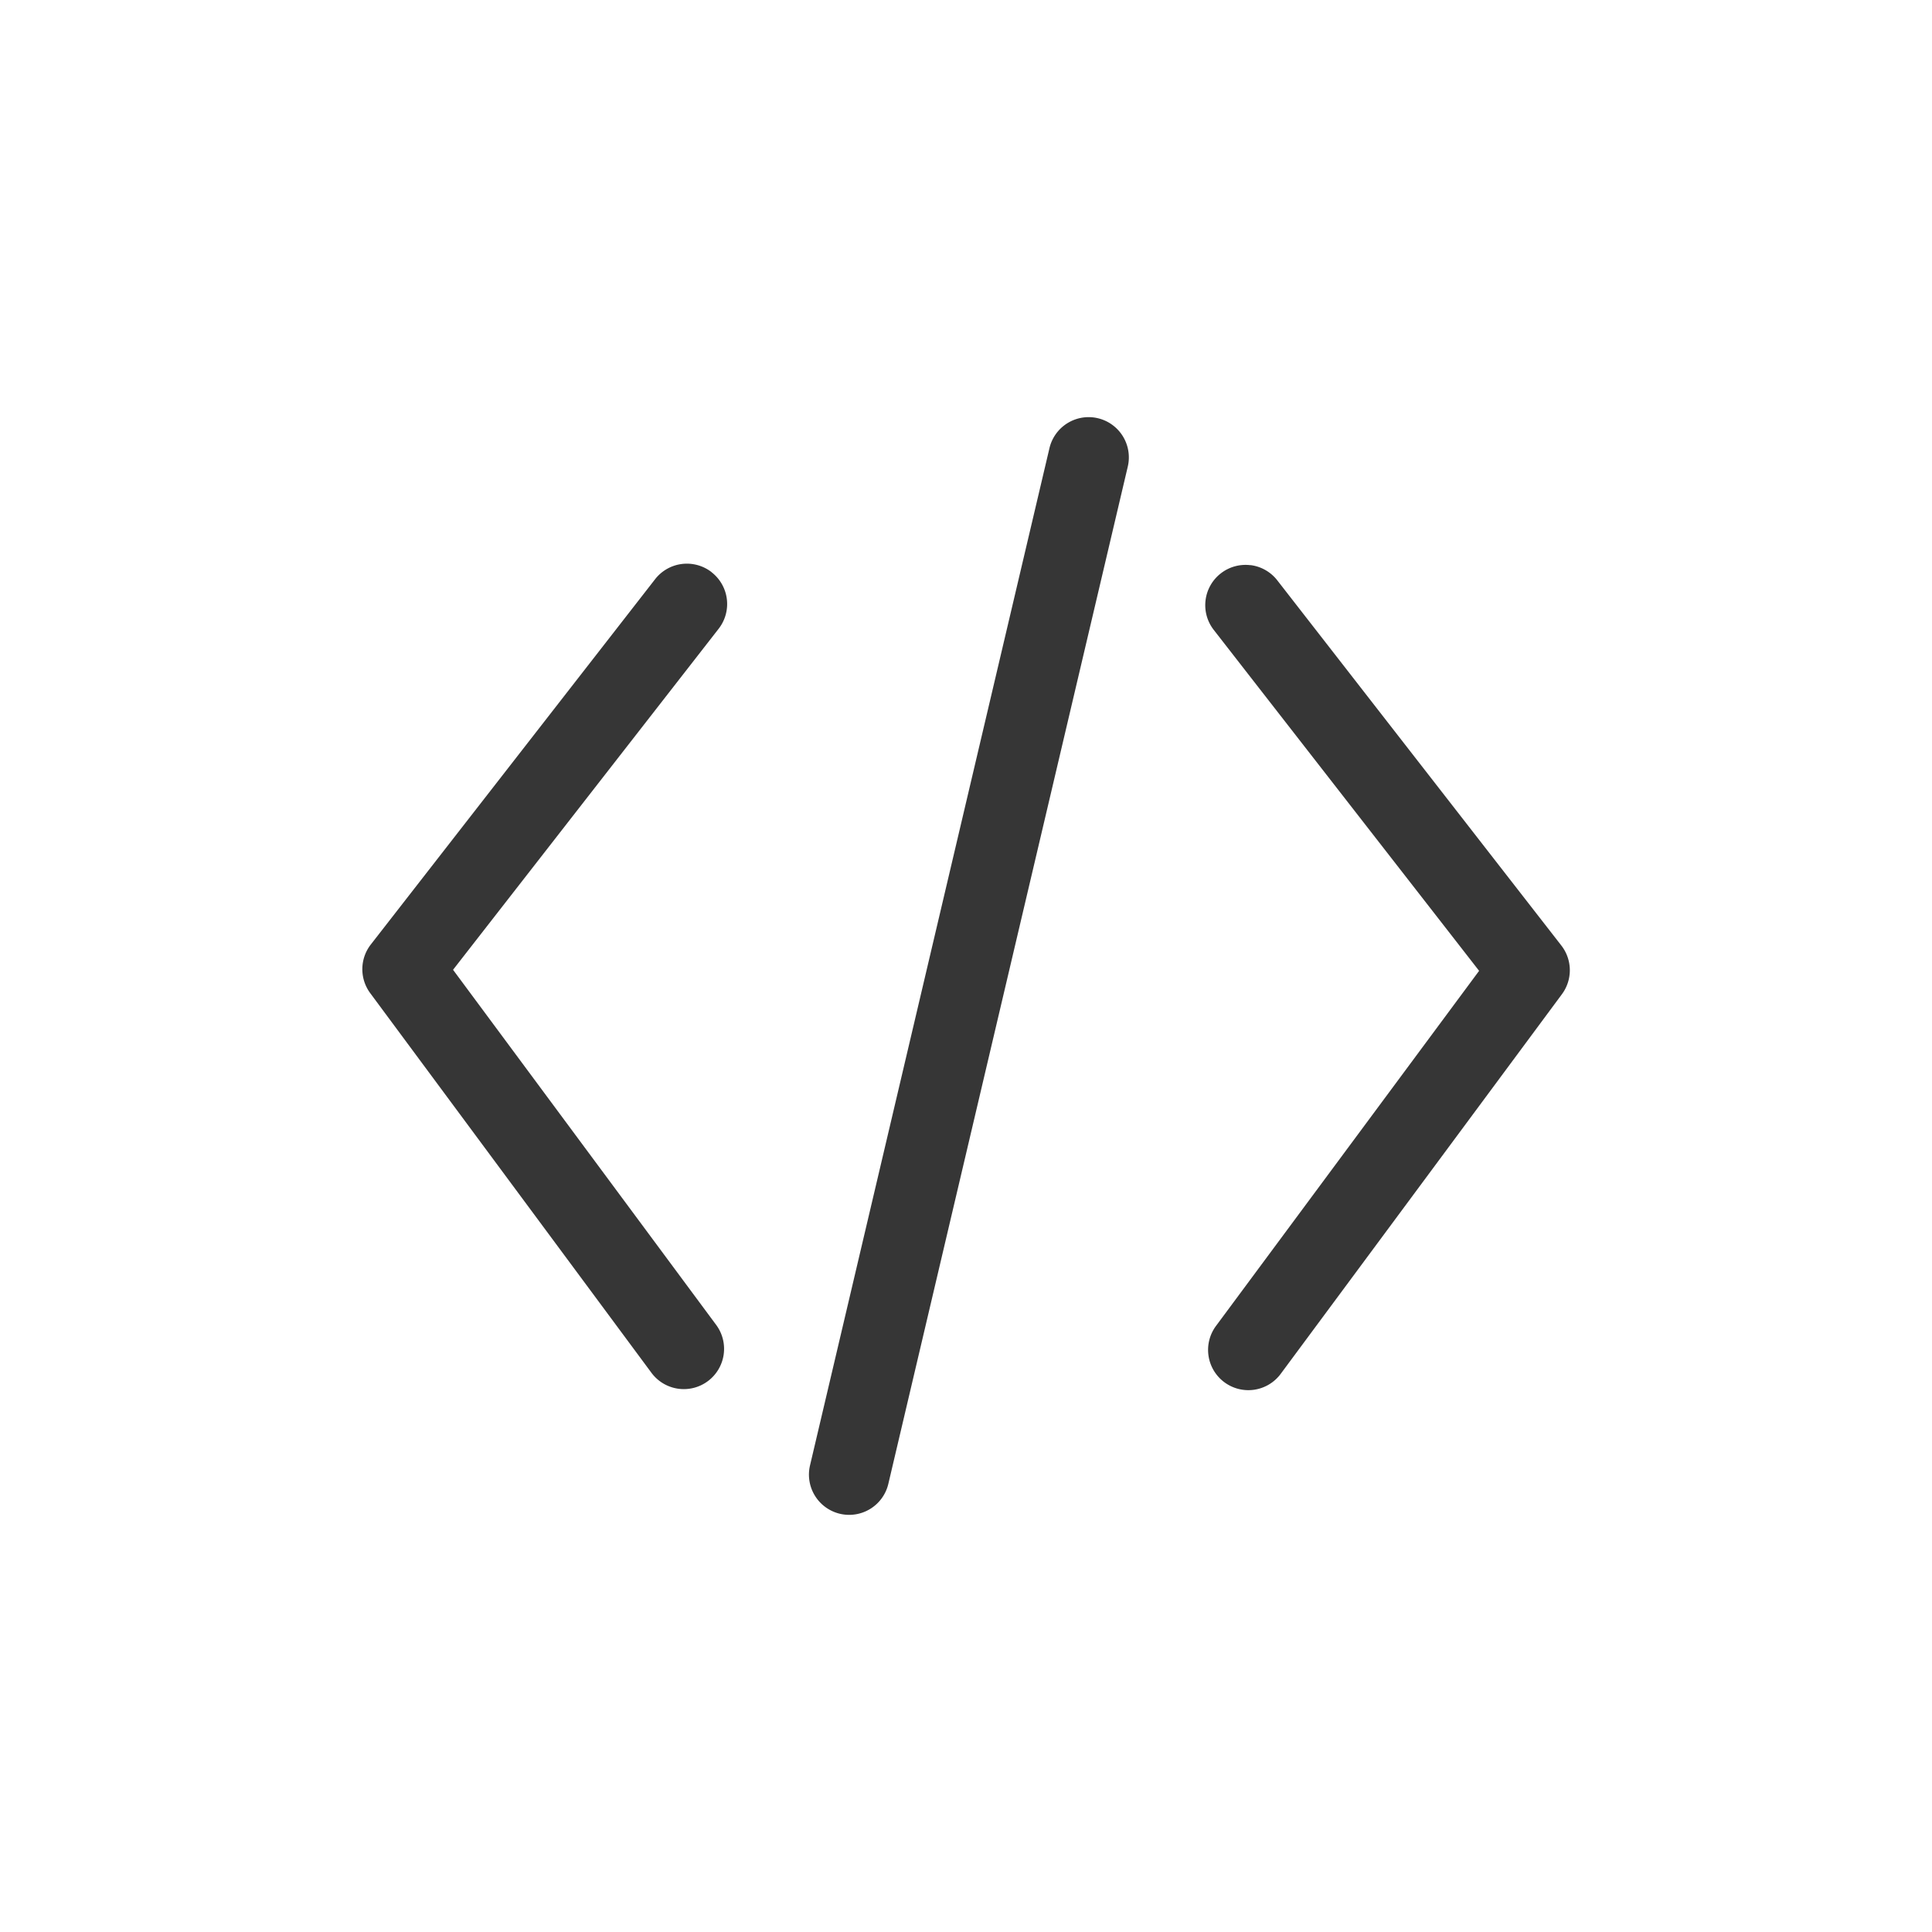 <svg width="24" height="24" version="1.1" viewBox="0 0 24 24" xmlns="http://www.w3.org/2000/svg">
 <defs id="color">
  <style id="current-color-scheme" type="text/css">.ColorScheme-Text {
        color:#363636;
      }</style>
 </defs>
 <path class="ColorScheme-Text" d="m13.637 5.195a0.5 0.5 0 0 0-0.6 0.371l-2.975 12.639a0.5 0.5 0 0 0 0.373 0.6 0.5 0.5 0 0 0 0.6-0.371l2.975-12.639a0.5 0.5 0 0 0-0.373-0.6zm1.897 1.826a0.5 0.5 0 0 0-0.369 0.102 0.5 0.5 0 0 0-0.088 0.701l3.297 4.236-3.269 4.412a0.5 0.5 0 0 0 0.105 0.699 0.5 0.5 0 0 0 0.699-0.104l3.494-4.717a0.5 0.5 0 0 0-0.008-0.605l-3.529-4.537a0.5 0.5 0 0 0-0.332-0.188zm-6.695 0.086a0.5 0.5 0 0 0-0.701 0.088l-3.531 4.537a0.5 0.5 0 0 0-0.008 0.605l3.494 4.717a0.5 0.5 0 0 0 0.699 0.104 0.5 0.5 0 0 0 0.105-0.699l-3.269-4.412 3.299-4.236a0.5 0.5 0 0 0-0.088-0.703z" fill="currentColor"/>
</svg>
